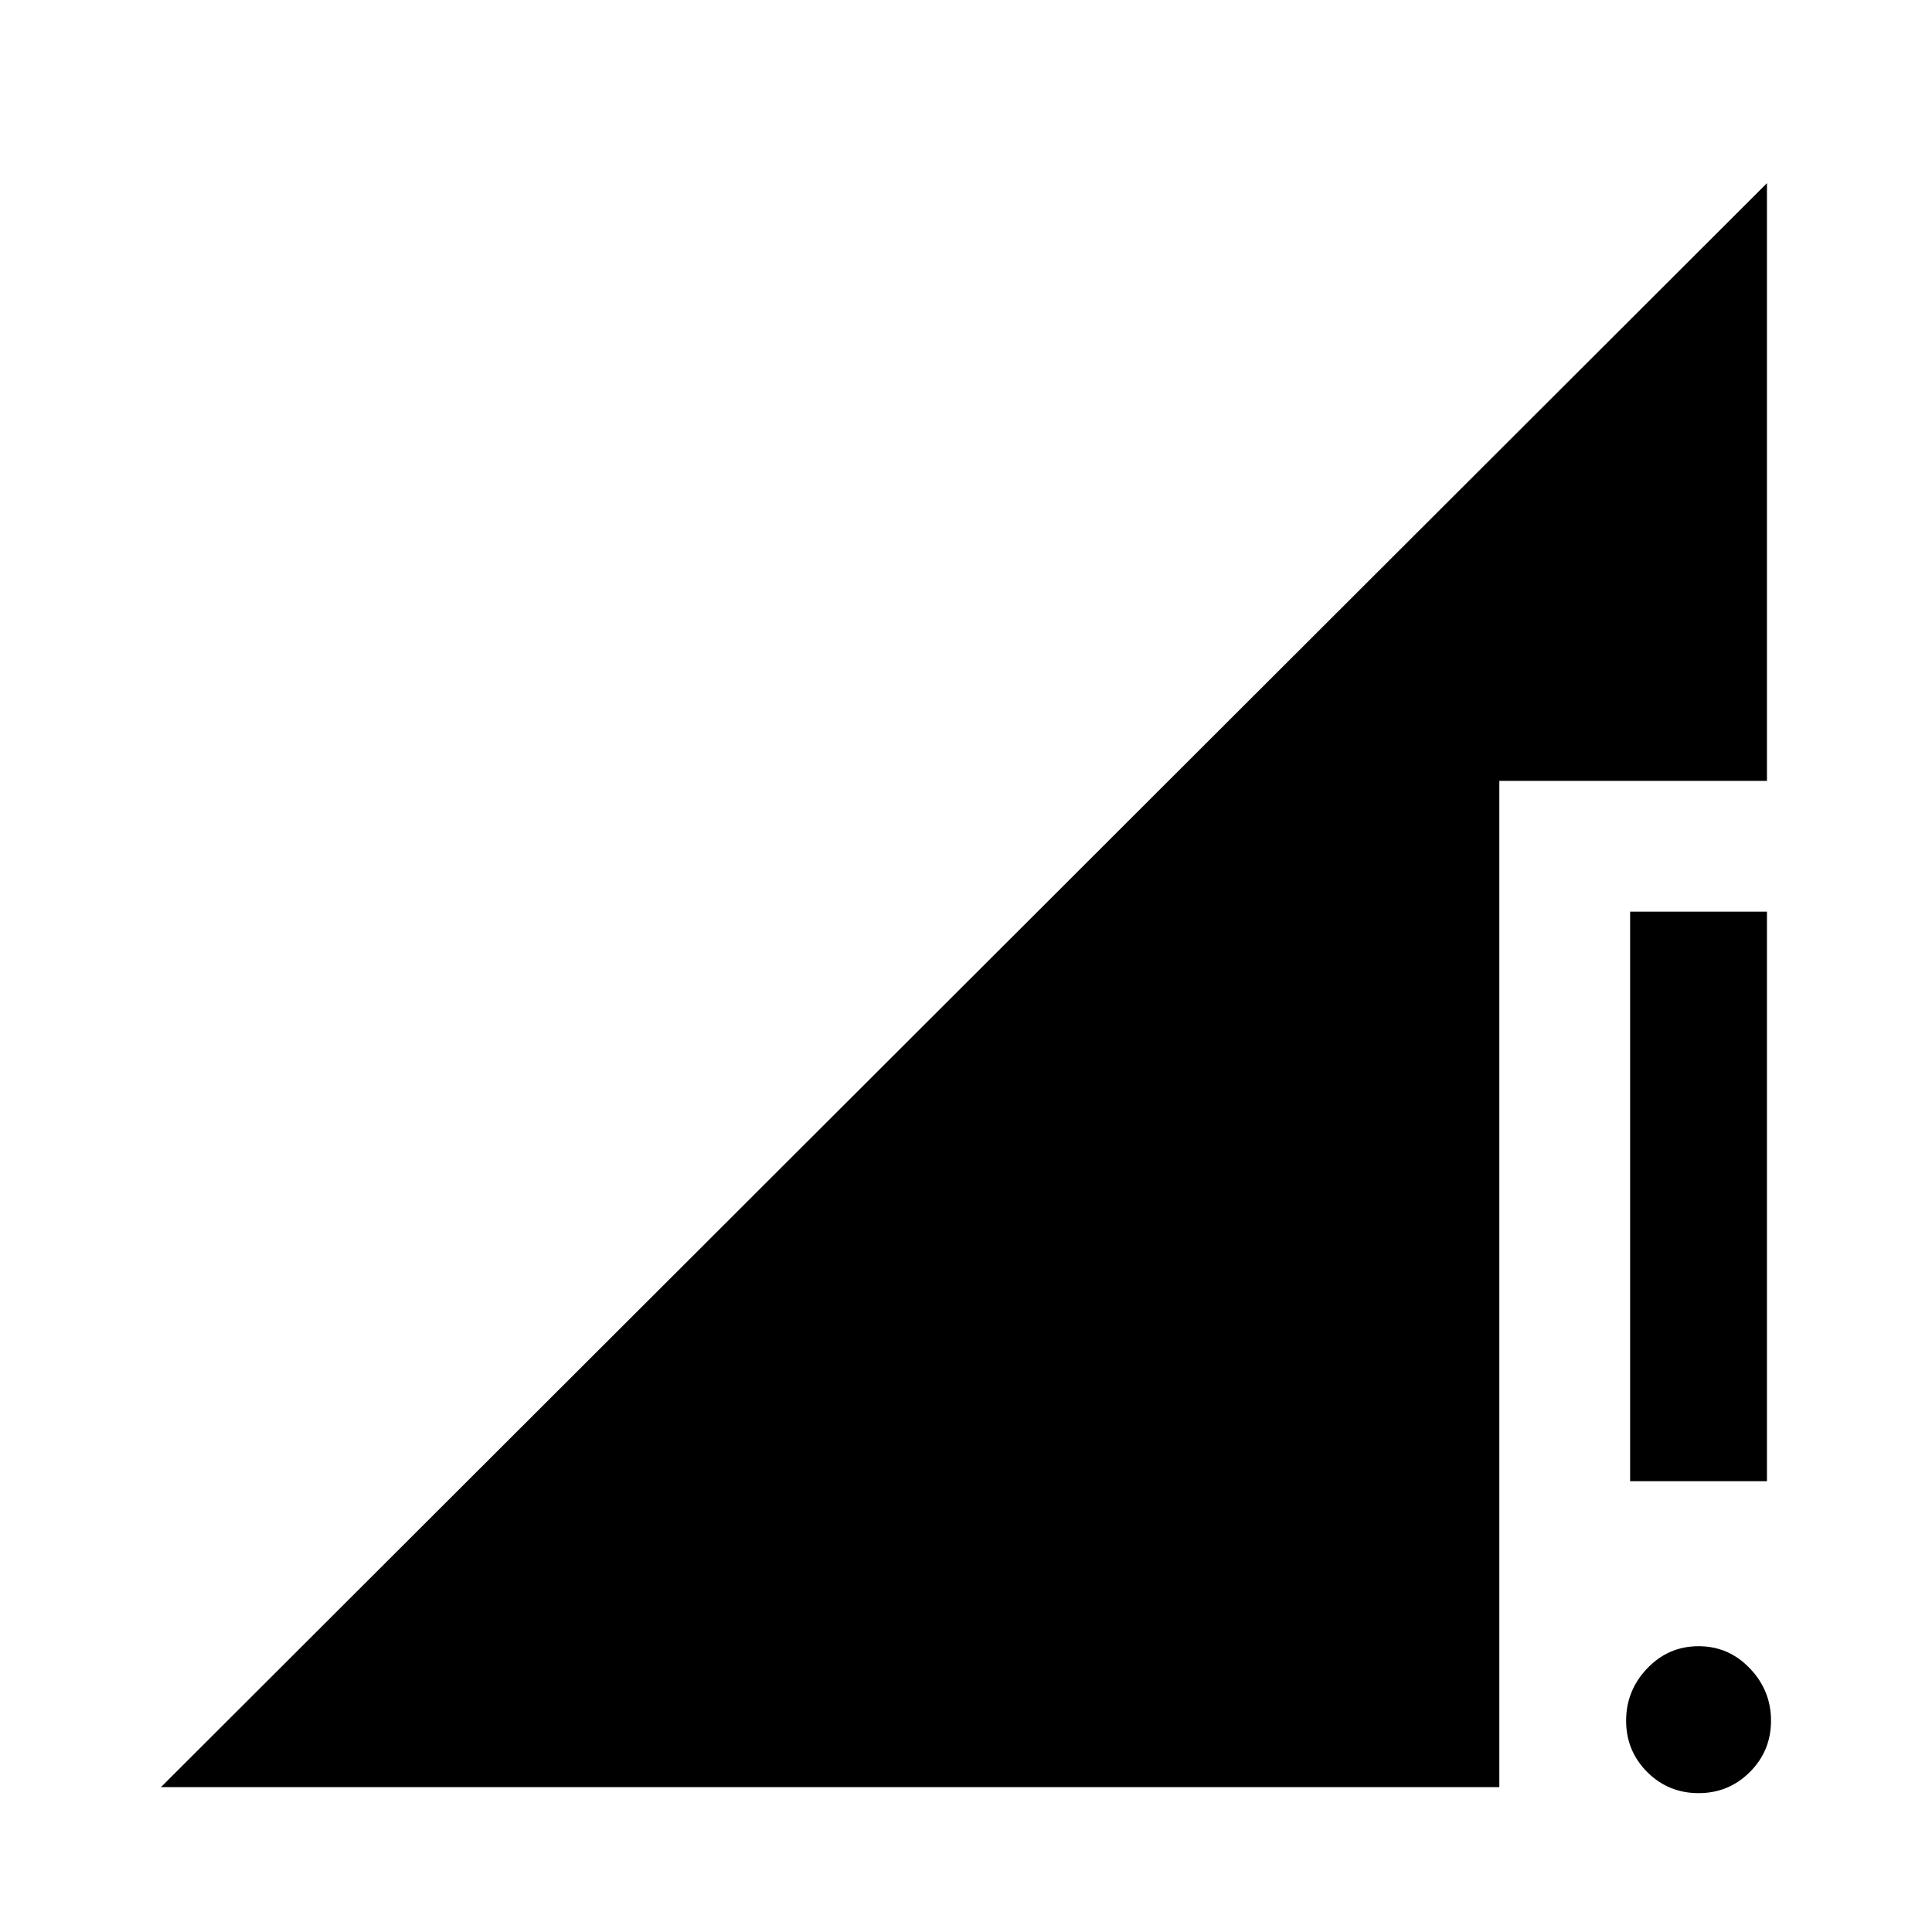 <svg xmlns="http://www.w3.org/2000/svg" height="40" width="40"><path d="M33.75 30.667V18.875H36.583V30.667ZM35.167 37.125Q34.542 37.125 34.104 36.688Q33.667 36.25 33.667 35.625Q33.667 35 34.104 34.542Q34.542 34.083 35.167 34.083Q35.792 34.083 36.229 34.542Q36.667 35 36.667 35.625Q36.667 36.25 36.229 36.688Q35.792 37.125 35.167 37.125ZM3.333 37 36.583 3.792V16.167H31.042V37Z"/></svg>